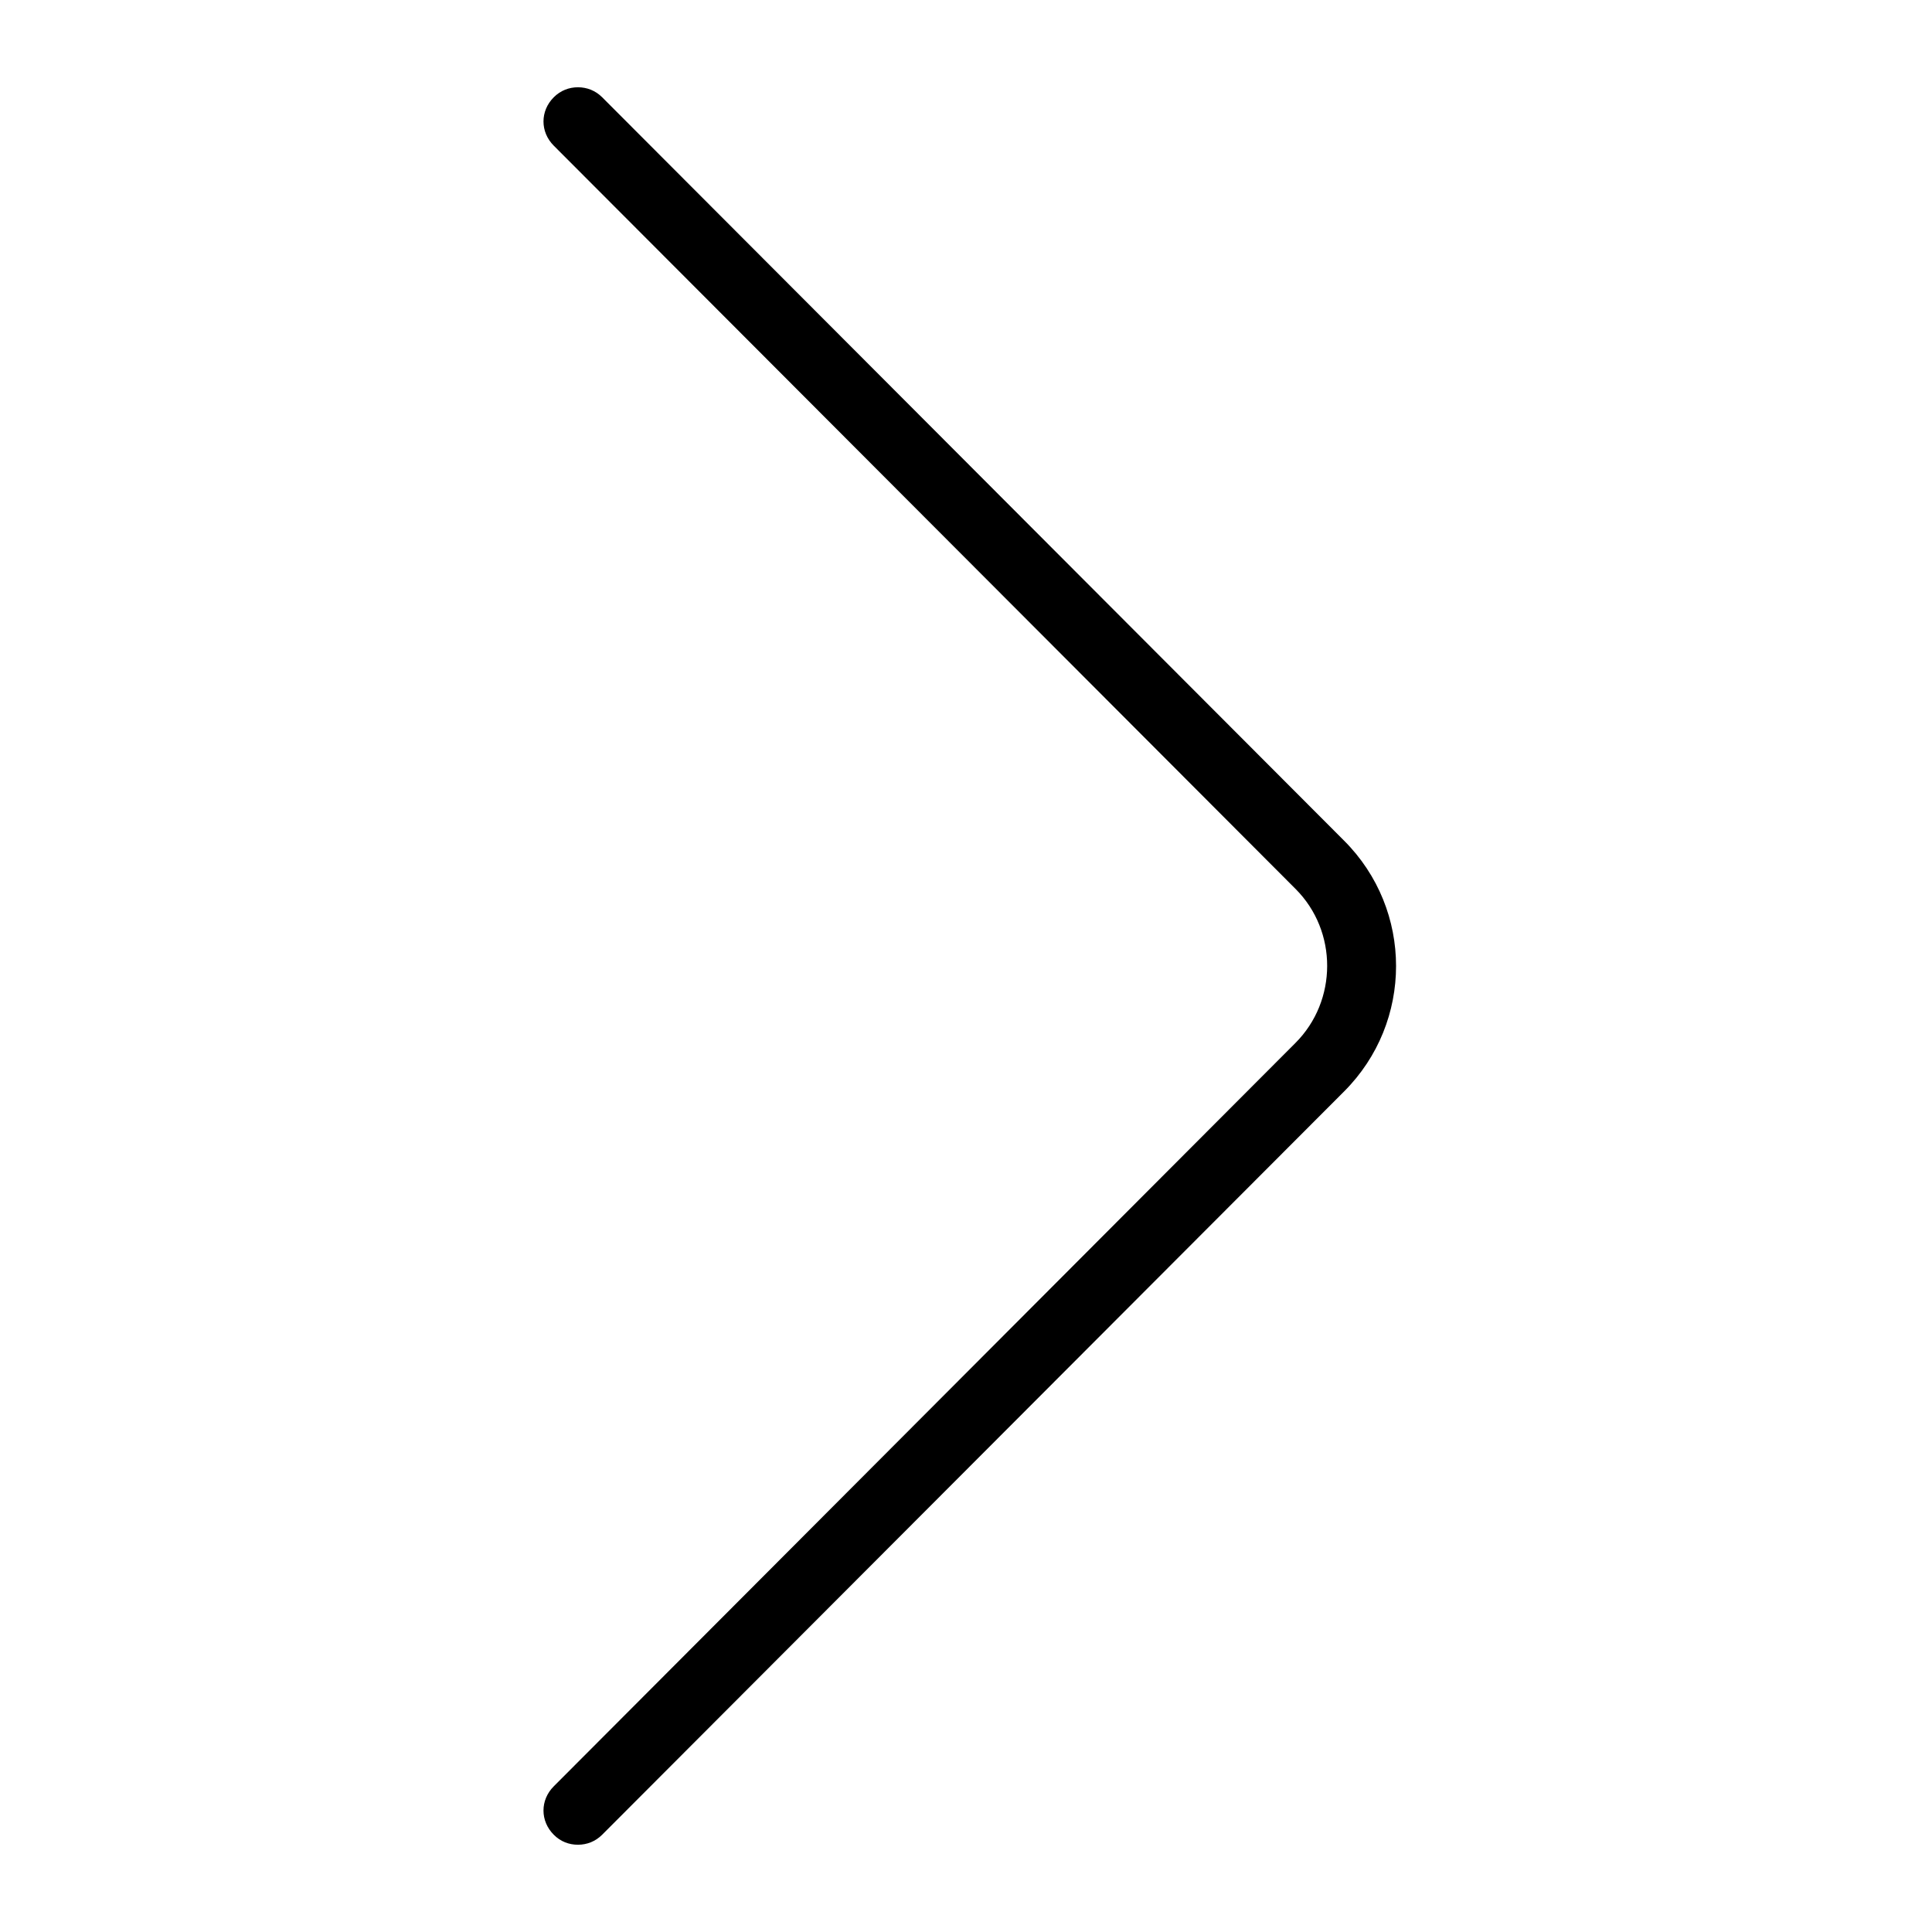 <?xml version="1.0" encoding="utf-8"?>
<!-- Generator: Adobe Illustrator 16.0.0, SVG Export Plug-In . SVG Version: 6.00 Build 0)  -->
<!DOCTYPE svg PUBLIC "-//W3C//DTD SVG 1.1//EN" "http://www.w3.org/Graphics/SVG/1.1/DTD/svg11.dtd">
<svg version="1.1" id="Layer_1" xmlns="http://www.w3.org/2000/svg" xmlns:xlink="http://www.w3.org/1999/xlink" x="0px" y="0px"
	 width="512px" height="512px" viewBox="0 0 512 512" enable-background="new 0 0 512 512" xml:space="preserve">
<title>chevron</title>
<path d="M153.174,23.126c-2.347,0-4.613,0.841-6.425,2.654c-3.625,3.625-3.625,9.193,0,12.819L343.351,235.59
	c11.185,11.199,11.136,29.635-0.063,40.82L146.749,473.398c-3.625,3.625-3.625,9.195,0,12.82v0.031h0.032
	c1.764,1.781,4.014,2.623,6.36,2.623h0.098c2.282-0.018,4.532-0.842,6.345-2.654L356.186,289.26
	c18.387-18.387,18.371-48.135,0-66.489L159.584,25.78c-1.797-1.797-4.047-2.638-6.394-2.654H153.174z"/>
</svg>

